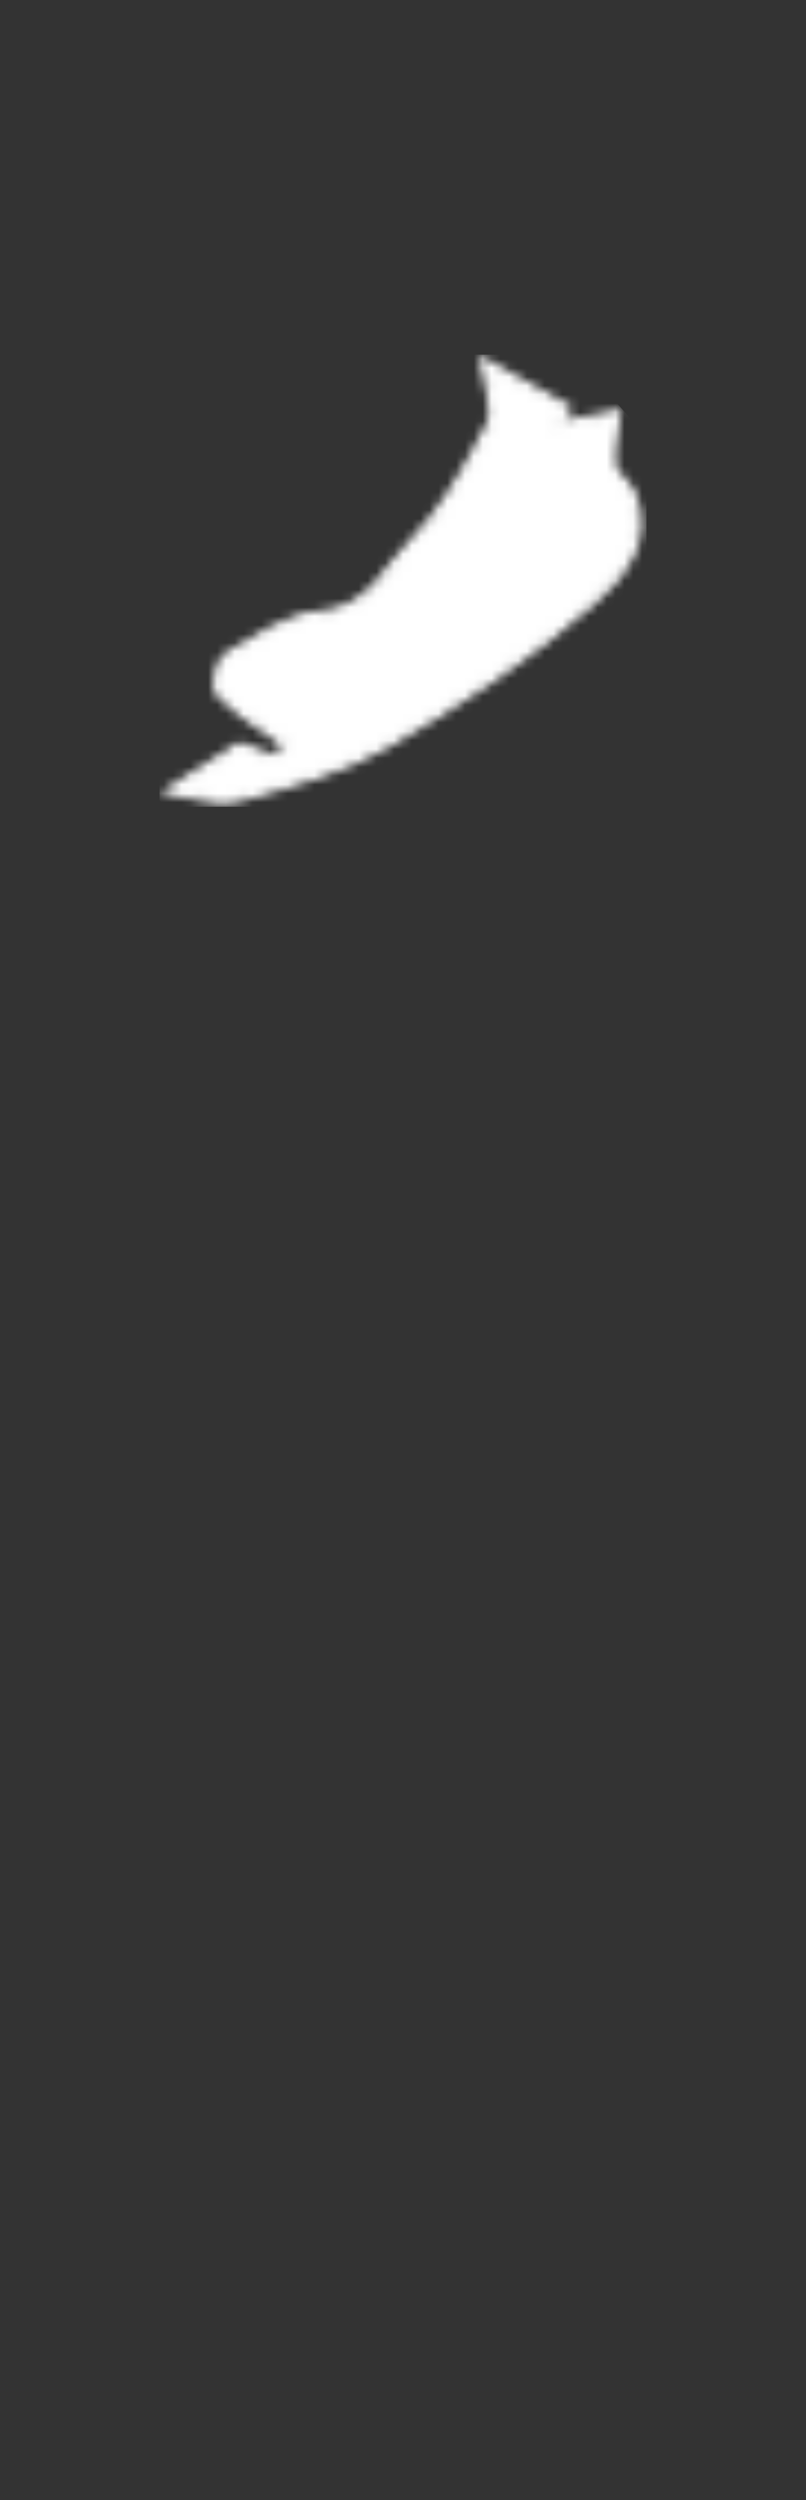 <svg width="91" height="282" viewBox="0 0 91 282" fill="none" xmlns="http://www.w3.org/2000/svg">
<rect x="0" y="0" width="91" height="282" fill="#333333" stroke="none"/>
<g clip-path="url(#clip0_5983_64837)">
<mask id="mask0_5983_64837" style="mask-type:alpha" maskUnits="userSpaceOnUse" x="18" y="40" width="55" height="51">
<path d="M55.228 43.469C55.058 42.713 54.87 41.879 54.706 40.943C55.58 41.43 56.434 41.906 57.273 42.374C59.578 43.658 61.767 44.878 63.945 46.098C63.807 46.316 63.671 46.534 63.534 46.752C63.449 46.889 63.363 47.027 63.276 47.164L62.658 48.149L63.798 47.92C64.869 47.705 65.94 47.487 67.01 47.27L67.01 47.27C67.853 47.099 68.696 46.927 69.539 46.757C69.488 47.132 69.433 47.505 69.376 47.882C69.313 48.305 69.249 48.734 69.191 49.177C69.053 50.226 68.958 51.3 69.031 52.374L69.031 52.376C69.058 52.743 69.214 53.062 69.399 53.331C69.582 53.598 69.817 53.849 70.04 54.077C70.1 54.138 70.158 54.197 70.216 54.255C70.618 54.663 70.953 55.003 71.128 55.373L71.129 55.375C72.429 58.103 72.121 60.509 71.101 62.591C70.069 64.698 68.304 66.474 66.692 67.872L66.692 67.873C59.675 73.974 51.745 79.196 43.631 83.856C38.654 86.714 32.848 88.301 27.143 89.86C26.975 89.906 26.806 89.952 26.638 89.998C25.638 90.27 24.497 90.16 23.067 89.888C22.629 89.804 22.161 89.705 21.668 89.6C20.96 89.449 20.197 89.287 19.384 89.143C20.364 88.521 21.244 87.963 22.064 87.442C23.87 86.296 25.391 85.331 27.064 84.262C27.678 84.479 28.612 84.812 29.649 85.183C30.11 85.347 30.59 85.519 31.072 85.691L31.539 85.858L31.71 85.392C31.859 84.984 32.007 84.588 32.166 84.182L32.306 83.823L31.995 83.596C31.308 83.094 30.575 82.593 29.851 82.098C29.28 81.707 28.714 81.321 28.179 80.939C26.933 80.05 25.762 79.128 24.766 78.059C24.753 78.045 24.716 77.994 24.681 77.874C24.646 77.757 24.621 77.605 24.608 77.418C24.583 77.046 24.614 76.586 24.696 76.12C24.778 75.654 24.906 75.203 25.062 74.843C25.228 74.462 25.39 74.268 25.491 74.207L25.491 74.207C25.813 74.01 26.136 73.81 26.461 73.609C27.865 72.742 29.295 71.858 30.757 71.116C32.555 70.204 34.359 69.53 36.152 69.378L36.153 69.378C39.117 69.125 41.042 67.756 42.584 66.106C43.287 65.354 43.917 64.536 44.524 63.748C44.575 63.682 44.627 63.615 44.678 63.549C45.339 62.692 45.978 61.879 46.691 61.176L46.692 61.175C50.258 57.648 52.752 52.937 55.107 48.489C55.212 48.29 55.317 48.092 55.422 47.894L55.422 47.894C55.66 47.443 55.735 46.939 55.724 46.408C55.714 45.88 55.618 45.294 55.489 44.66C55.412 44.284 55.323 43.889 55.228 43.469Z" fill="white" stroke="white"/>
</mask>
<g mask="url(#mask0_5983_64837)">
<path d="M20 92.5L71 47" stroke="white" stroke-width="41"/>
</g>
</g>
<defs>
<clipPath id="clip0_5983_64837">
<rect width="55" height="51" fill="white" transform="translate(18 40)"/>
</clipPath>
</defs>
</svg>
